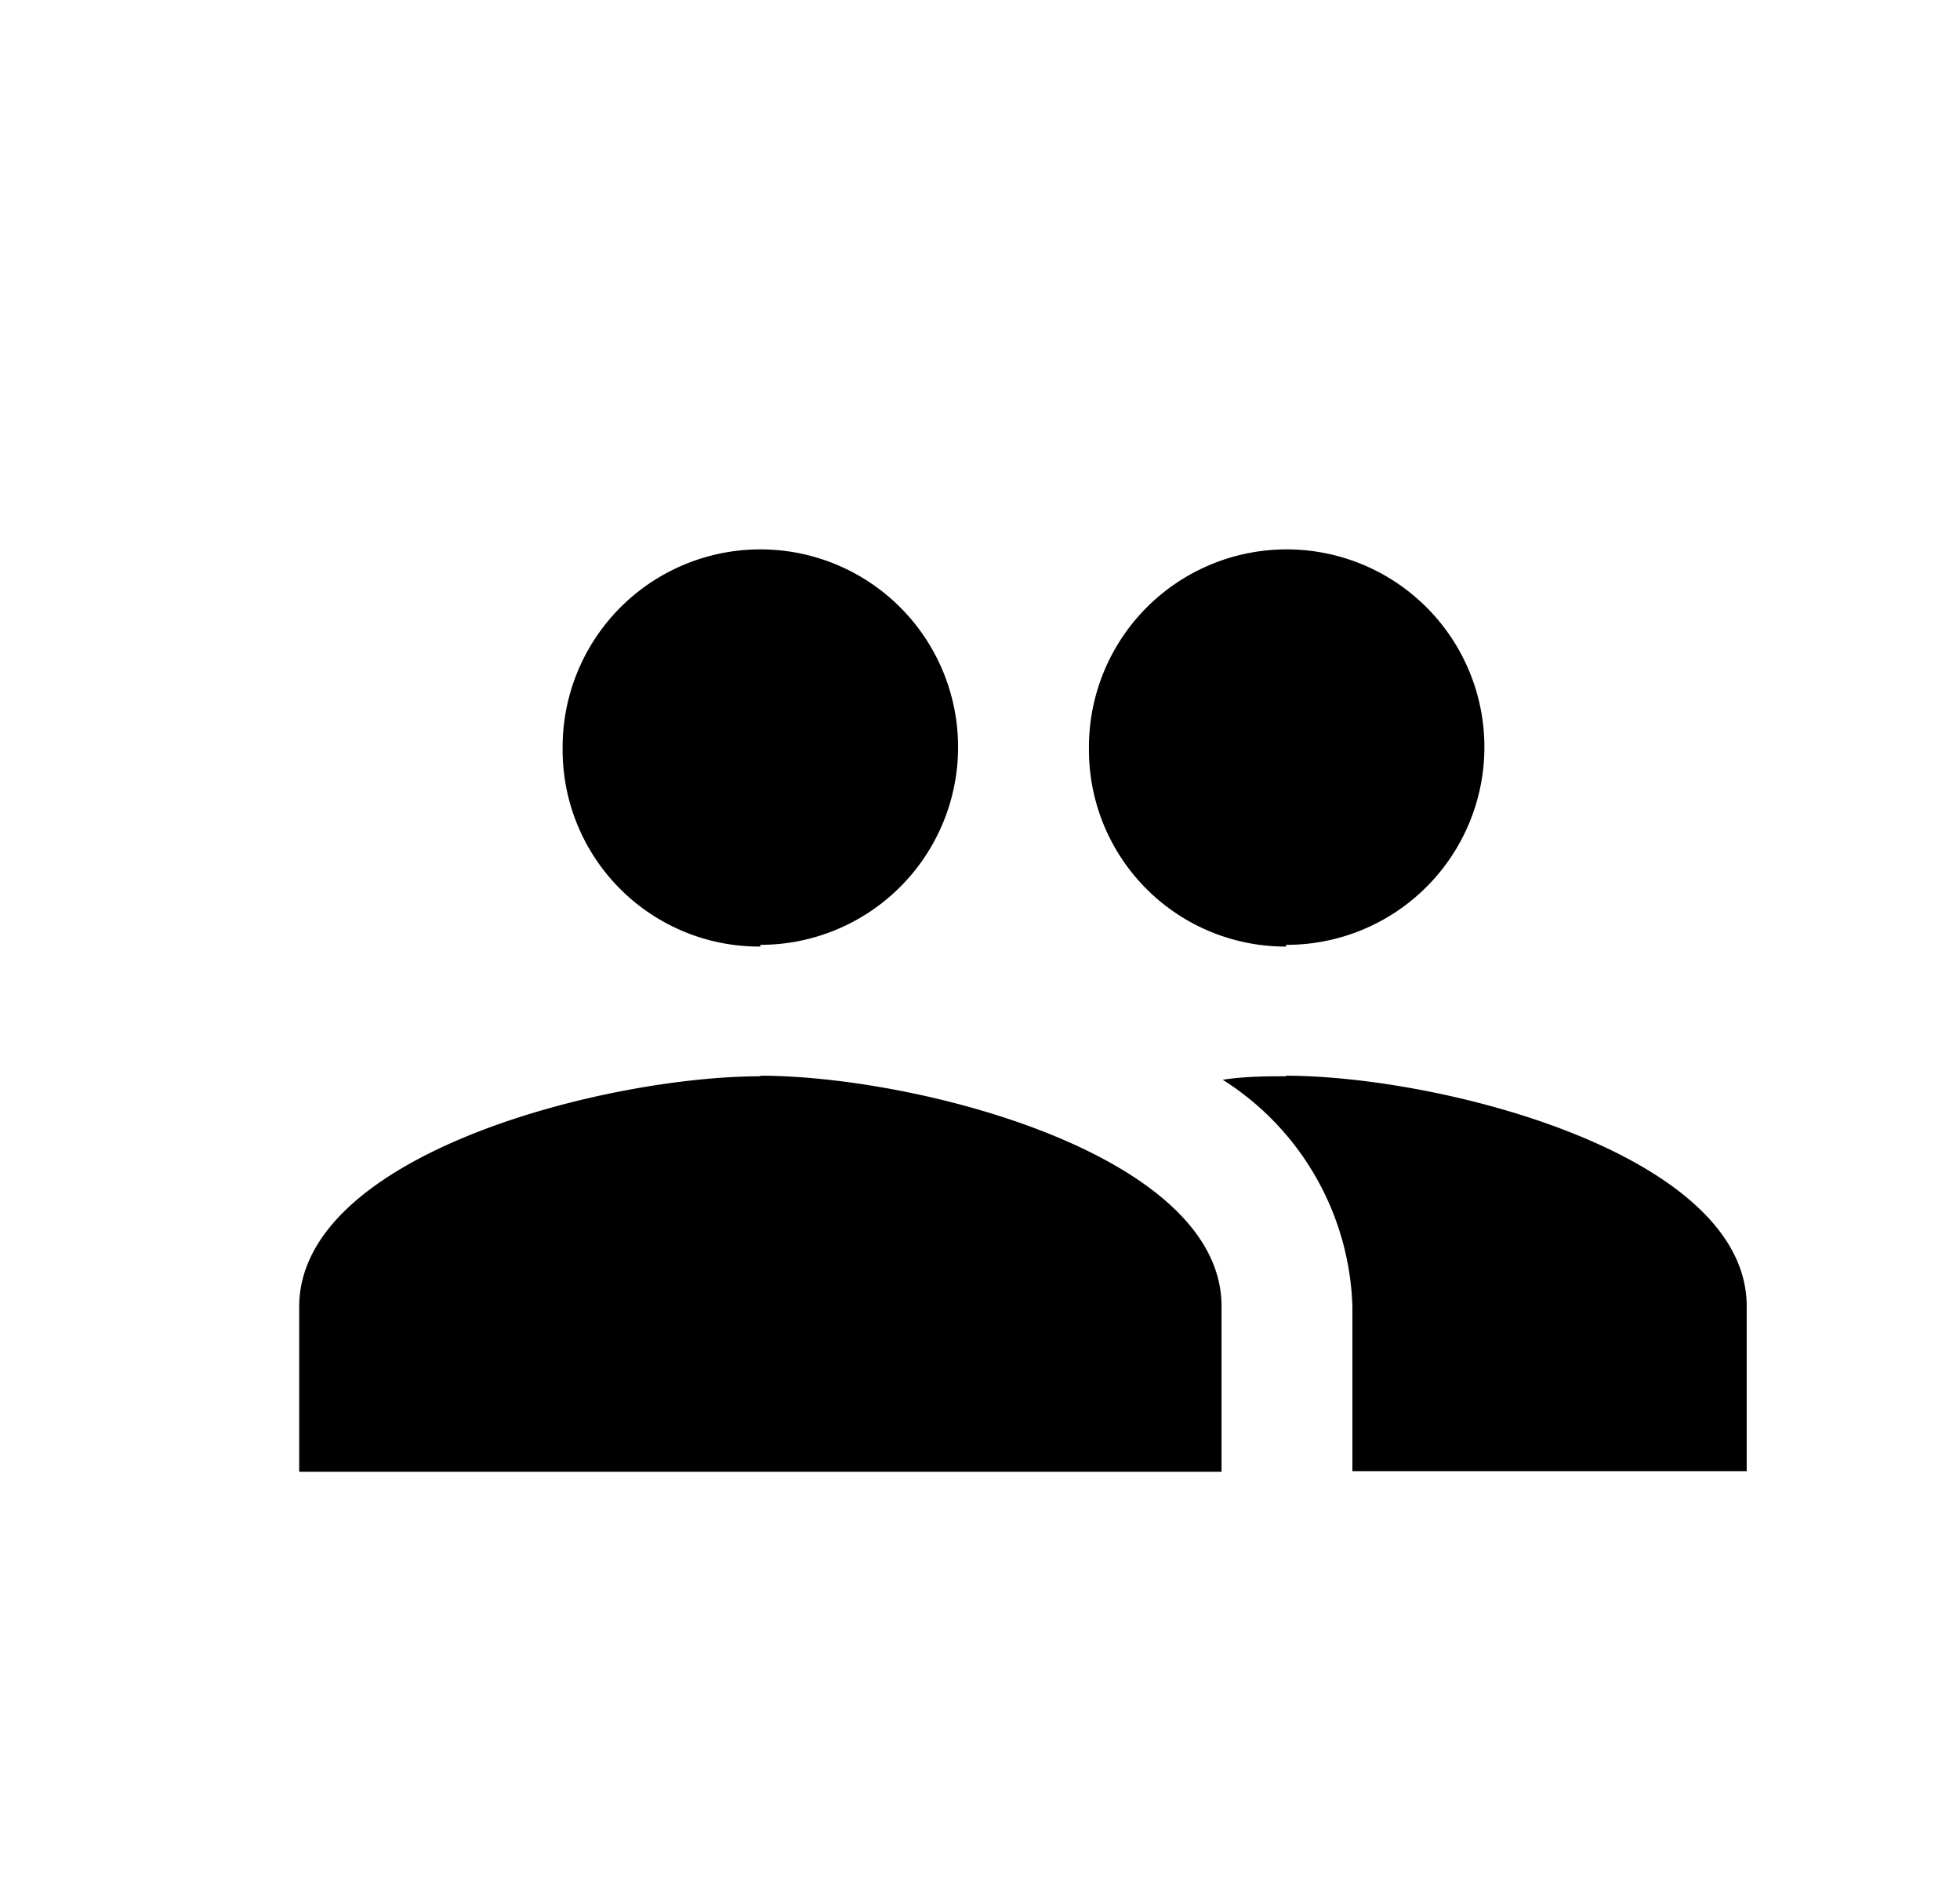 <svg id="Layer_1" data-name="Layer 1" xmlns="http://www.w3.org/2000/svg" viewBox="0 0 34 33"><path d="M22.31,16.39A3.43,3.43,0,1,0,18.89,13a3.41,3.41,0,0,0,3.42,3.42Zm-9.12,0A3.43,3.43,0,1,0,9.76,13a3.41,3.41,0,0,0,3.43,3.42Zm0,2.28c-2.66,0-8,1.34-8,4v2.86h16V22.66c0-2.65-5.32-4-8-4Zm9.12,0c-.33,0-.7,0-1.1.06a4.83,4.83,0,0,1,2.25,3.93v2.86H30.3V22.66c0-2.65-5.33-4-8-4Zm0,0"/></svg>
